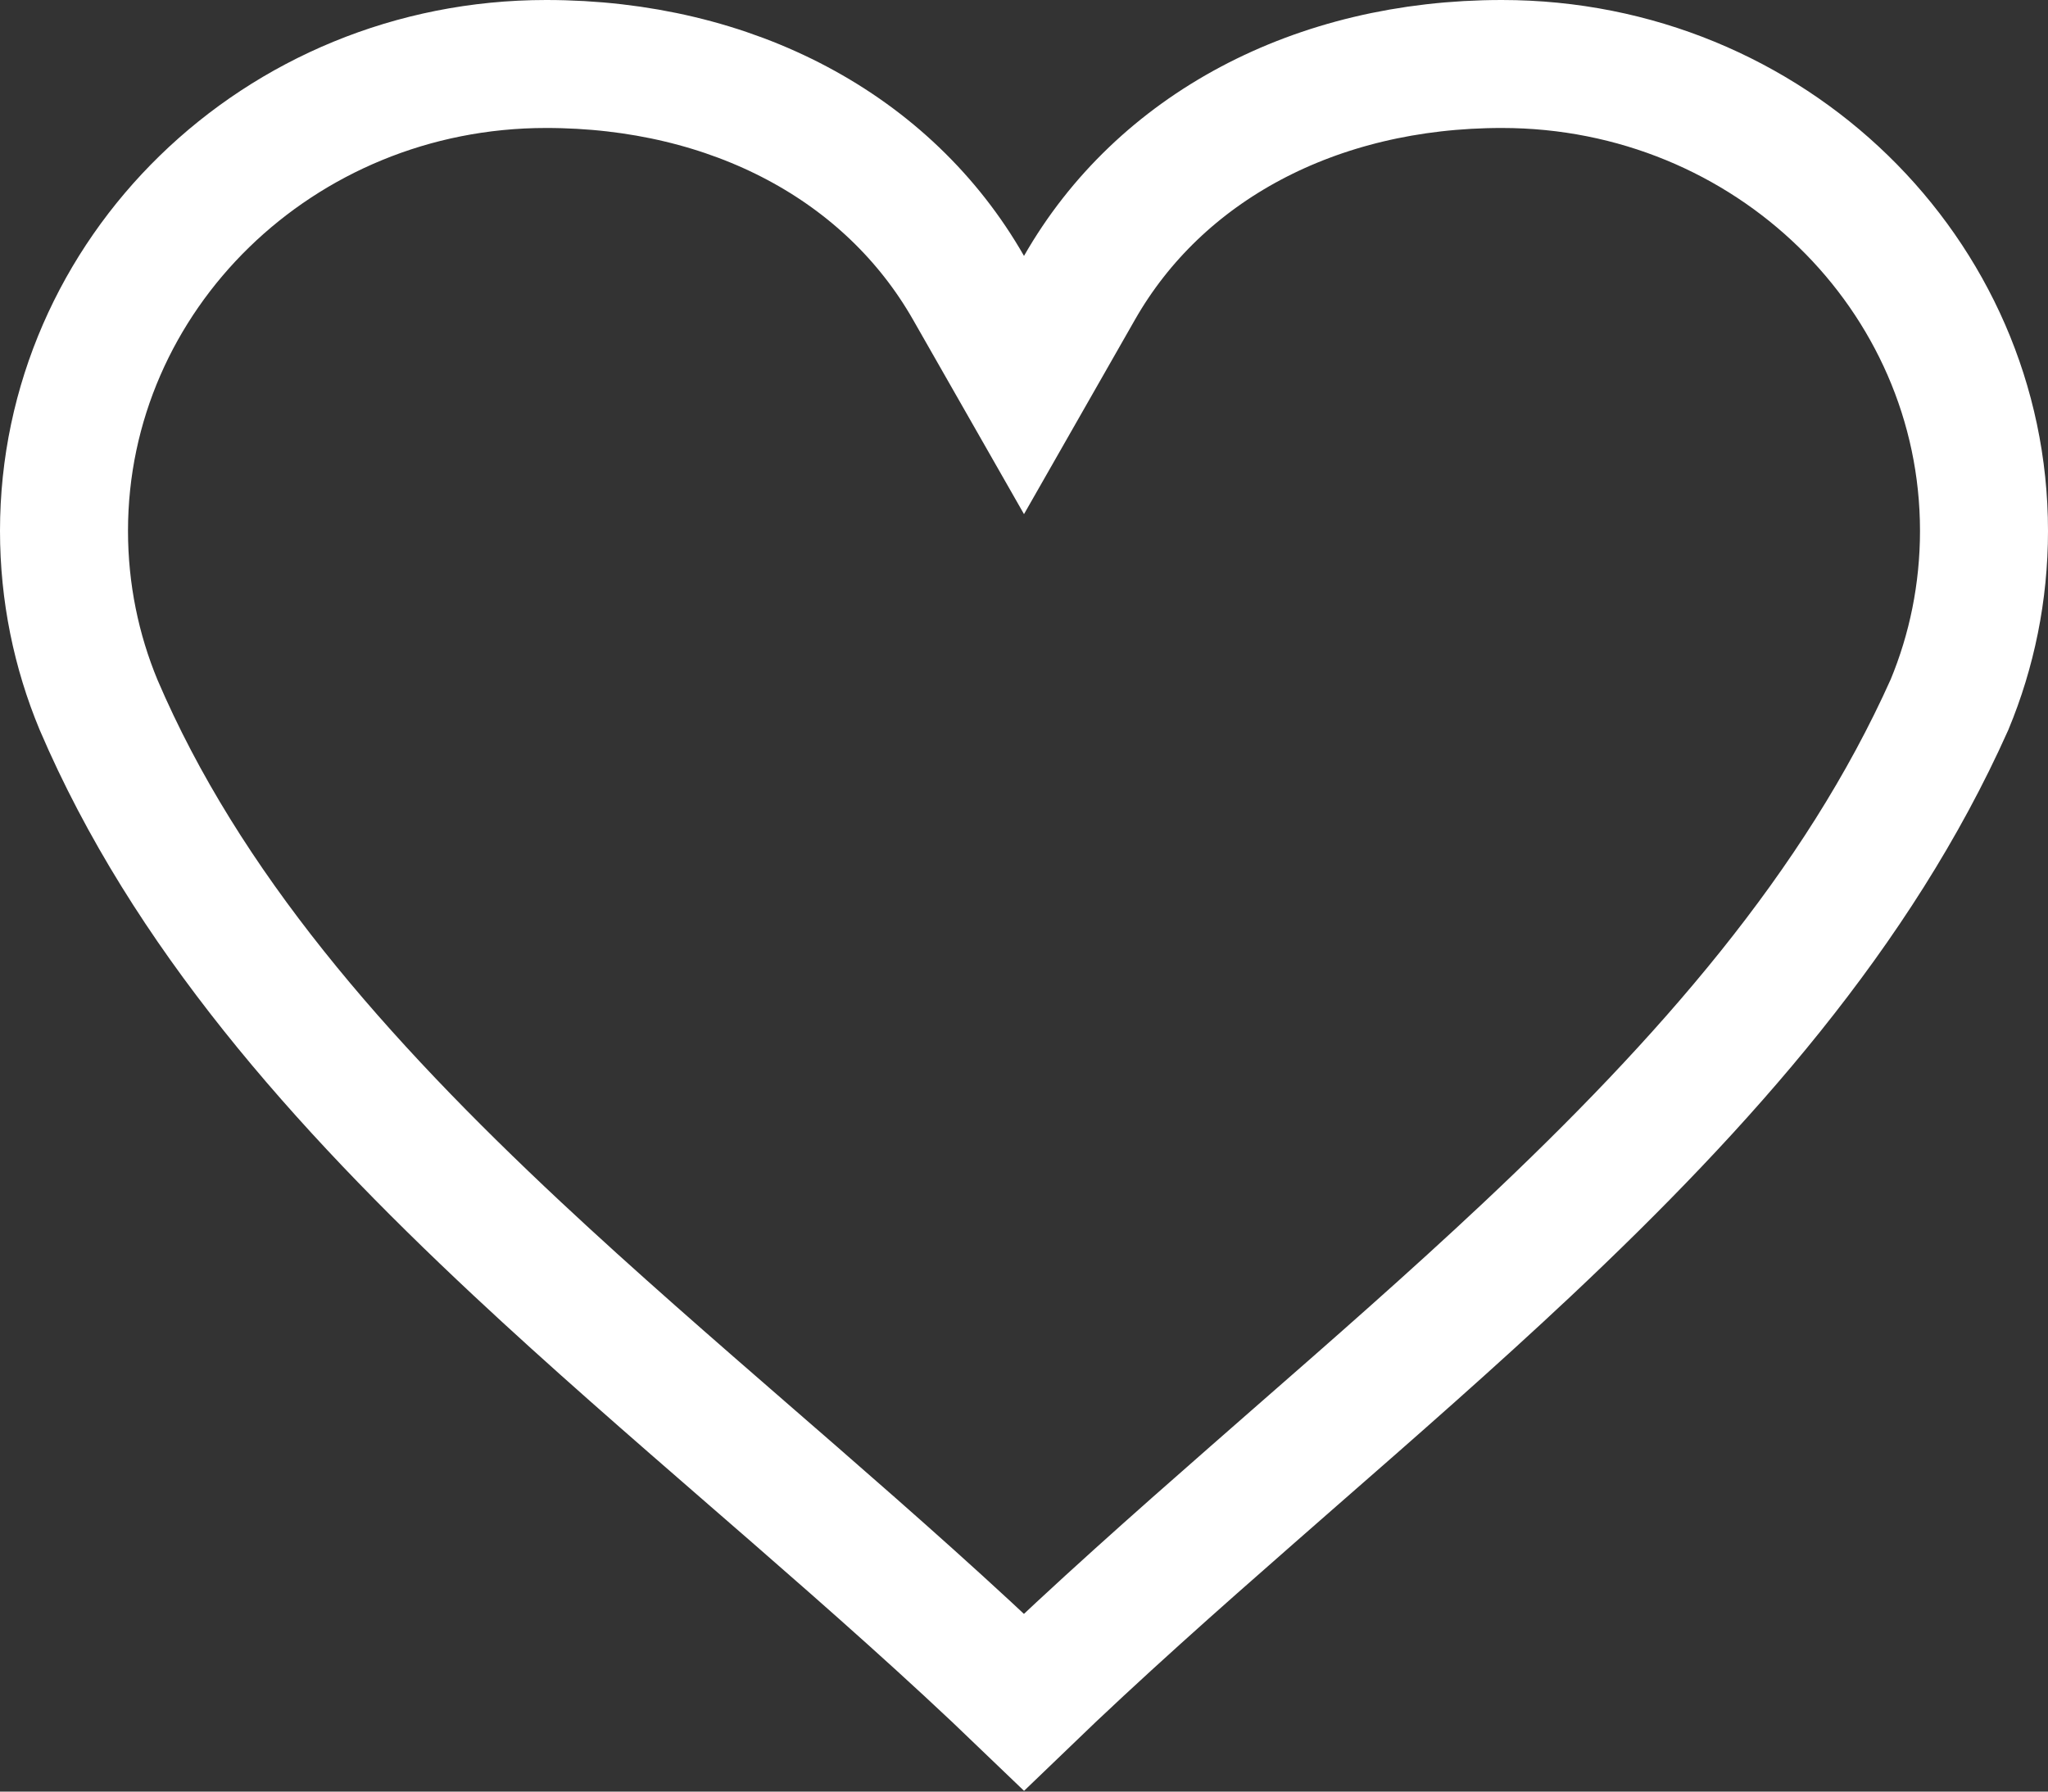 <svg width="24" height="21" viewBox="0 0 24 21" fill="none" xmlns="http://www.w3.org/2000/svg">
<rect x="0" y="0" width="24" height="21" fill="#333333" stroke="none"/>
<path d="M11.349 3.372L12 4.513L12.651 3.372C13.589 1.73 15.414 0.75 17.6 0.75C20.741 0.75 23.25 3.22 23.25 6.222C23.25 6.943 23.107 7.63 22.846 8.259C21.769 10.665 19.973 12.692 17.9 14.642C17.016 15.473 16.094 16.28 15.161 17.095C15 17.237 14.838 17.378 14.676 17.52C13.771 18.313 12.864 19.117 12 19.95C11.133 19.116 10.22 18.311 9.308 17.516C9.137 17.368 8.967 17.22 8.797 17.072C7.864 16.261 6.941 15.46 6.058 14.634C3.97 12.68 2.179 10.655 1.156 8.264C0.894 7.634 0.75 6.945 0.75 6.222C0.75 3.22 3.26 0.75 6.4 0.75C8.586 0.75 10.411 1.73 11.349 3.372Z" stroke="white" stroke-width="1.5"/>
</svg>
